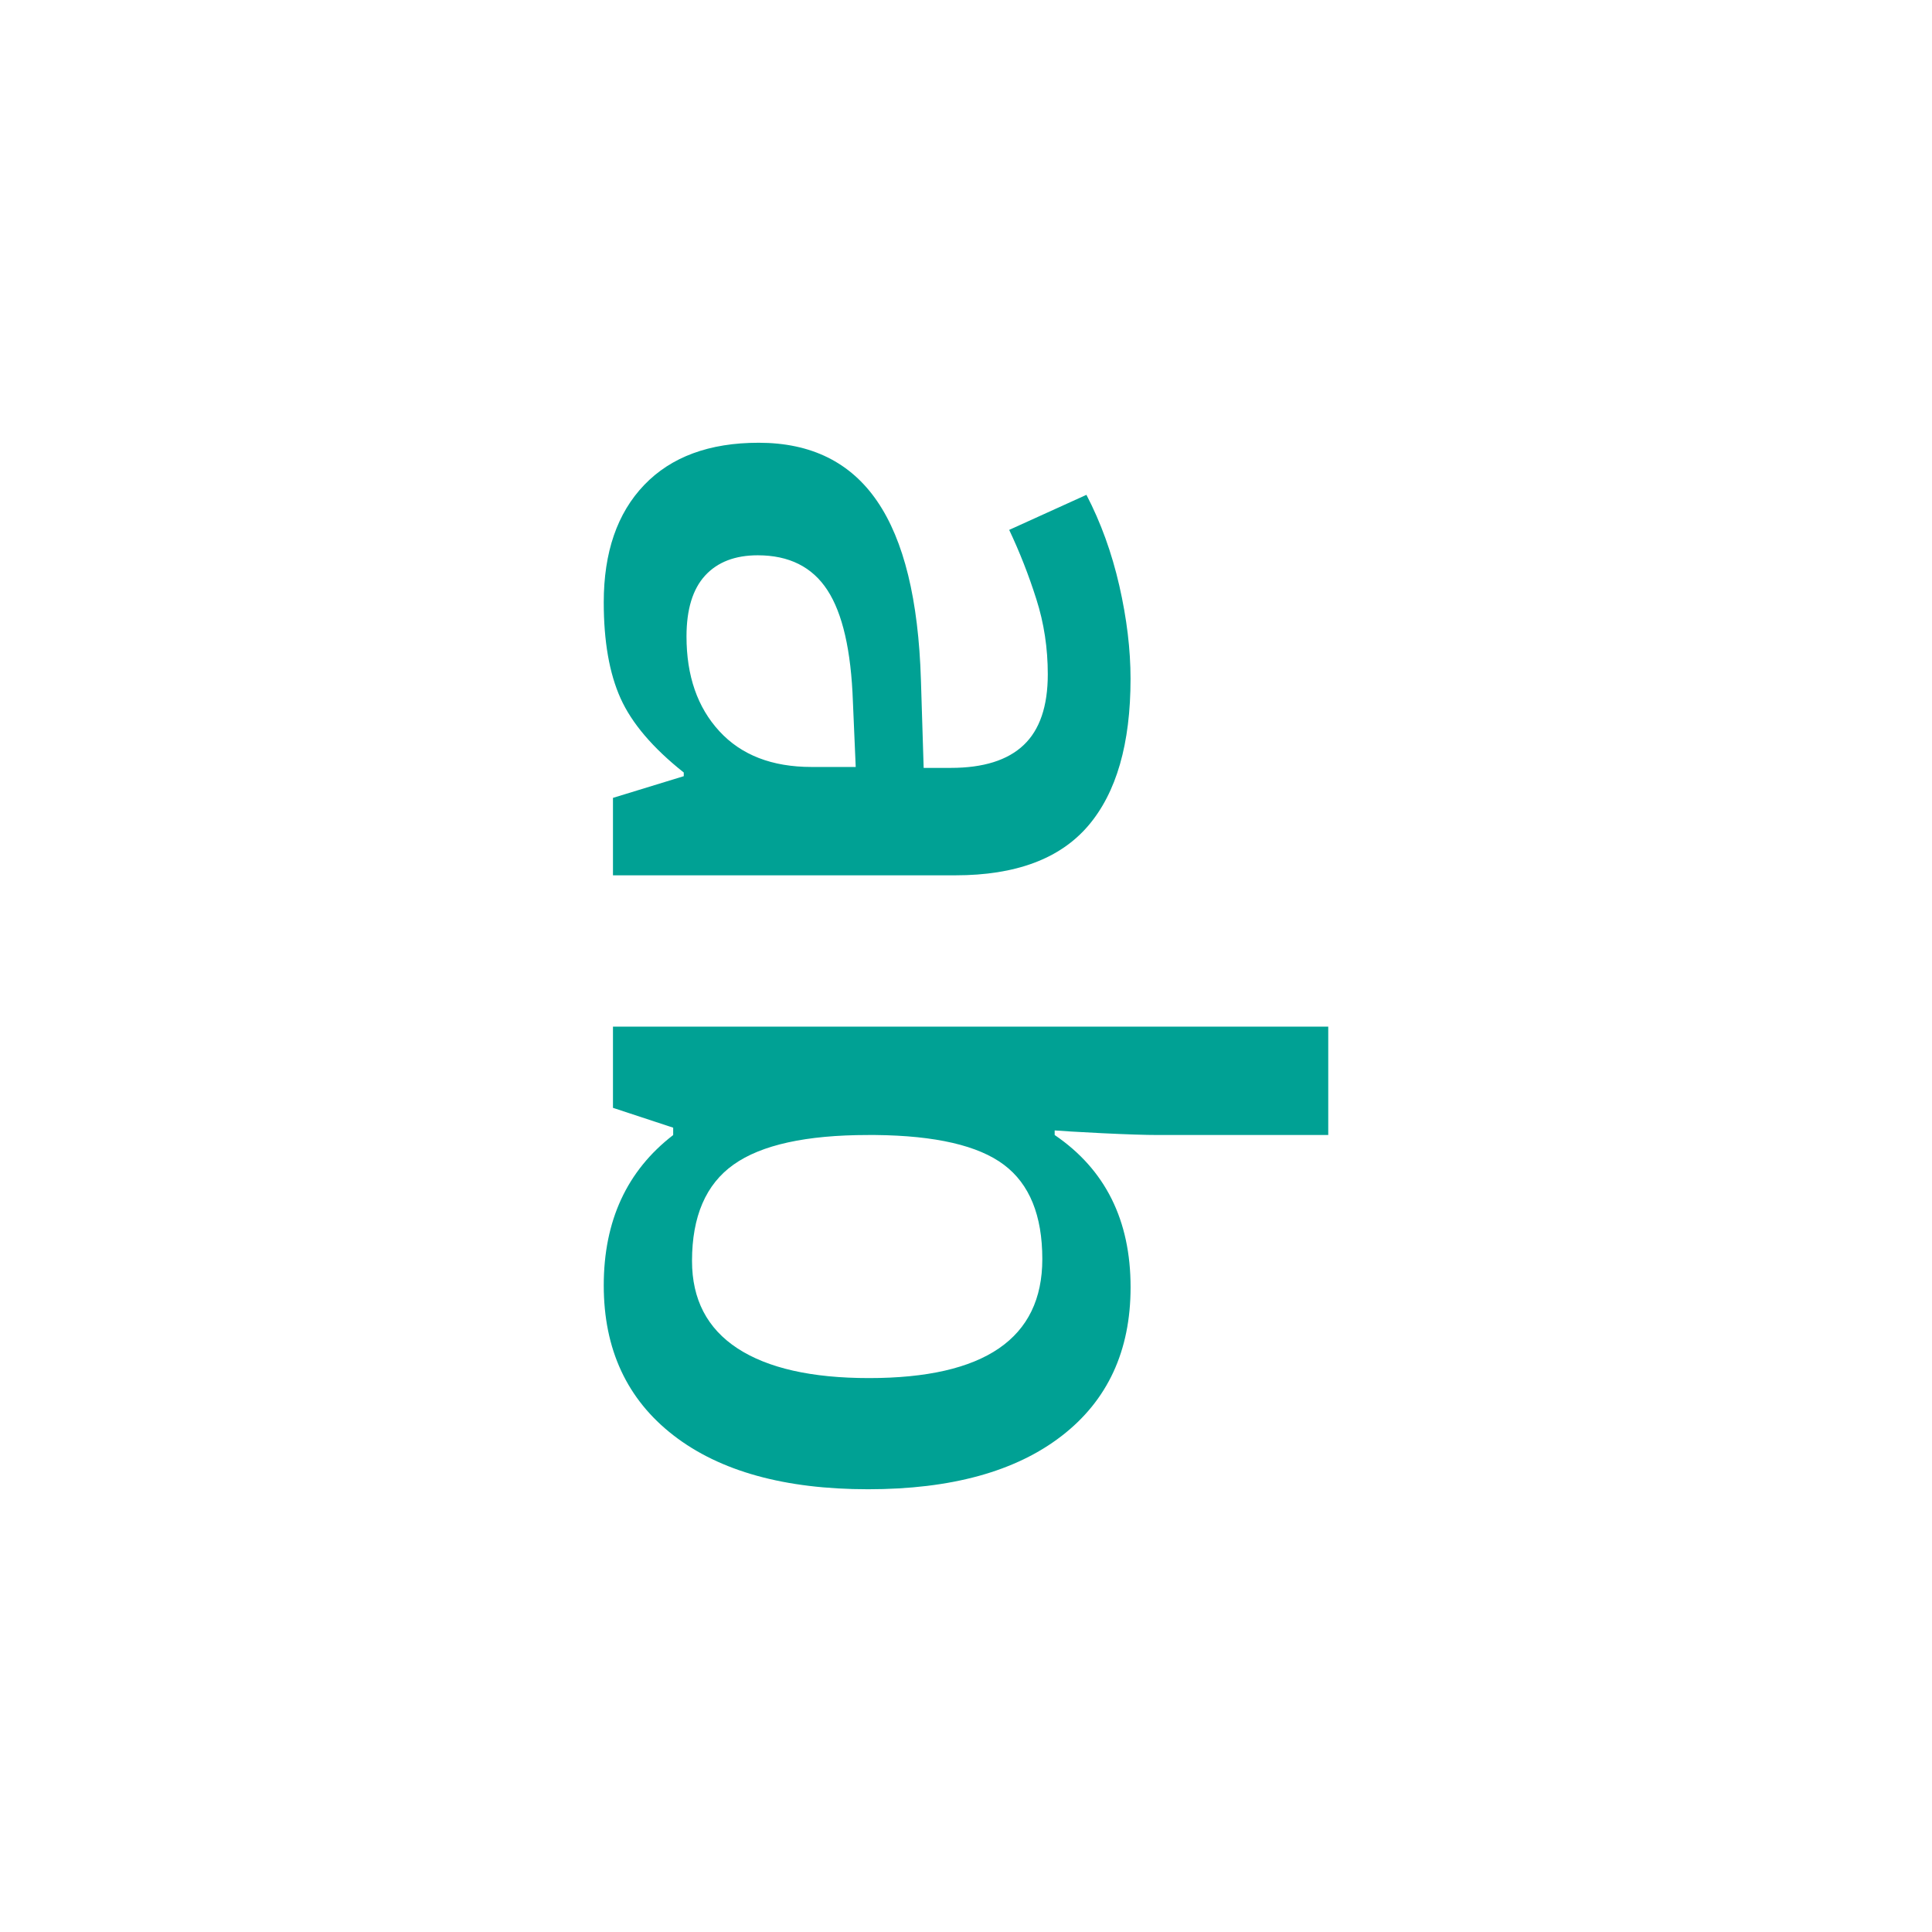 <svg xmlns="http://www.w3.org/2000/svg" preserveAspectRatio="none" viewBox="-15 -11 48 48">
<path fill="#00A194" d="M0.229,8.823l1.759-0.539V8.193c-0.77-0.611-1.293-1.226-1.571-1.845C0.139,5.729,0,4.935,0,3.965
	C0,2.72,0.335,1.748,1.005,1.049C1.675,0.35,2.623,0,3.849,0c1.302,0,2.284,0.485,2.946,1.455c0.663,0.97,1.024,2.448,1.085,4.435
	l0.068,2.188h0.674c0.807,0,1.411-0.189,1.81-0.567c0.4-0.378,0.6-0.964,0.6-1.759c0-0.649-0.094-1.272-0.285-1.868
	c-0.189-0.596-0.414-1.169-0.674-1.719l1.919-0.871c0.358,0.688,0.63,1.44,0.817,2.257c0.186,0.817,0.279,1.589,0.279,2.314
	c0,1.612-0.35,2.829-1.051,3.65s-1.801,1.232-3.301,1.232H0.229V8.823z M2.056,4.813c0,0.978,0.272,1.763,0.817,2.354
	c0.544,0.592,1.307,0.888,2.29,0.888h1.097L6.19,6.429C6.145,5.16,5.933,4.238,5.556,3.661C5.18,3.084,4.603,2.796,3.826,2.796
	c-0.563,0-1,0.168-1.308,0.504C2.21,3.636,2.056,4.141,2.056,4.813z"/>
<path fill="#00A194" d="M13.089,20.98c0,1.582-0.571,2.814-1.713,3.696C10.233,25.559,8.631,26,6.567,26
	c-2.071,0-3.683-0.447-4.836-1.34C0.577,23.766,0,22.523,0,20.936c0-1.604,0.575-2.85,1.725-3.736v-0.183l-1.496-0.493v-2.017H18
	v2.692h-4.226c-0.313,0-0.777-0.015-1.395-0.045c-0.616-0.031-1.008-0.055-1.176-0.069v0.114
	C12.461,18.055,13.089,19.316,13.089,20.98z M10.896,20.282c0-1.085-0.318-1.866-0.953-2.343c-0.636-0.479-1.7-0.725-3.192-0.74
	H6.567c-1.538,0-2.651,0.245-3.34,0.734c-0.689,0.488-1.034,1.287-1.034,2.395c0,0.955,0.377,1.679,1.13,2.172
	c0.754,0.492,1.843,0.738,3.267,0.738C9.46,23.238,10.896,22.253,10.896,20.282z"/>
</svg>
